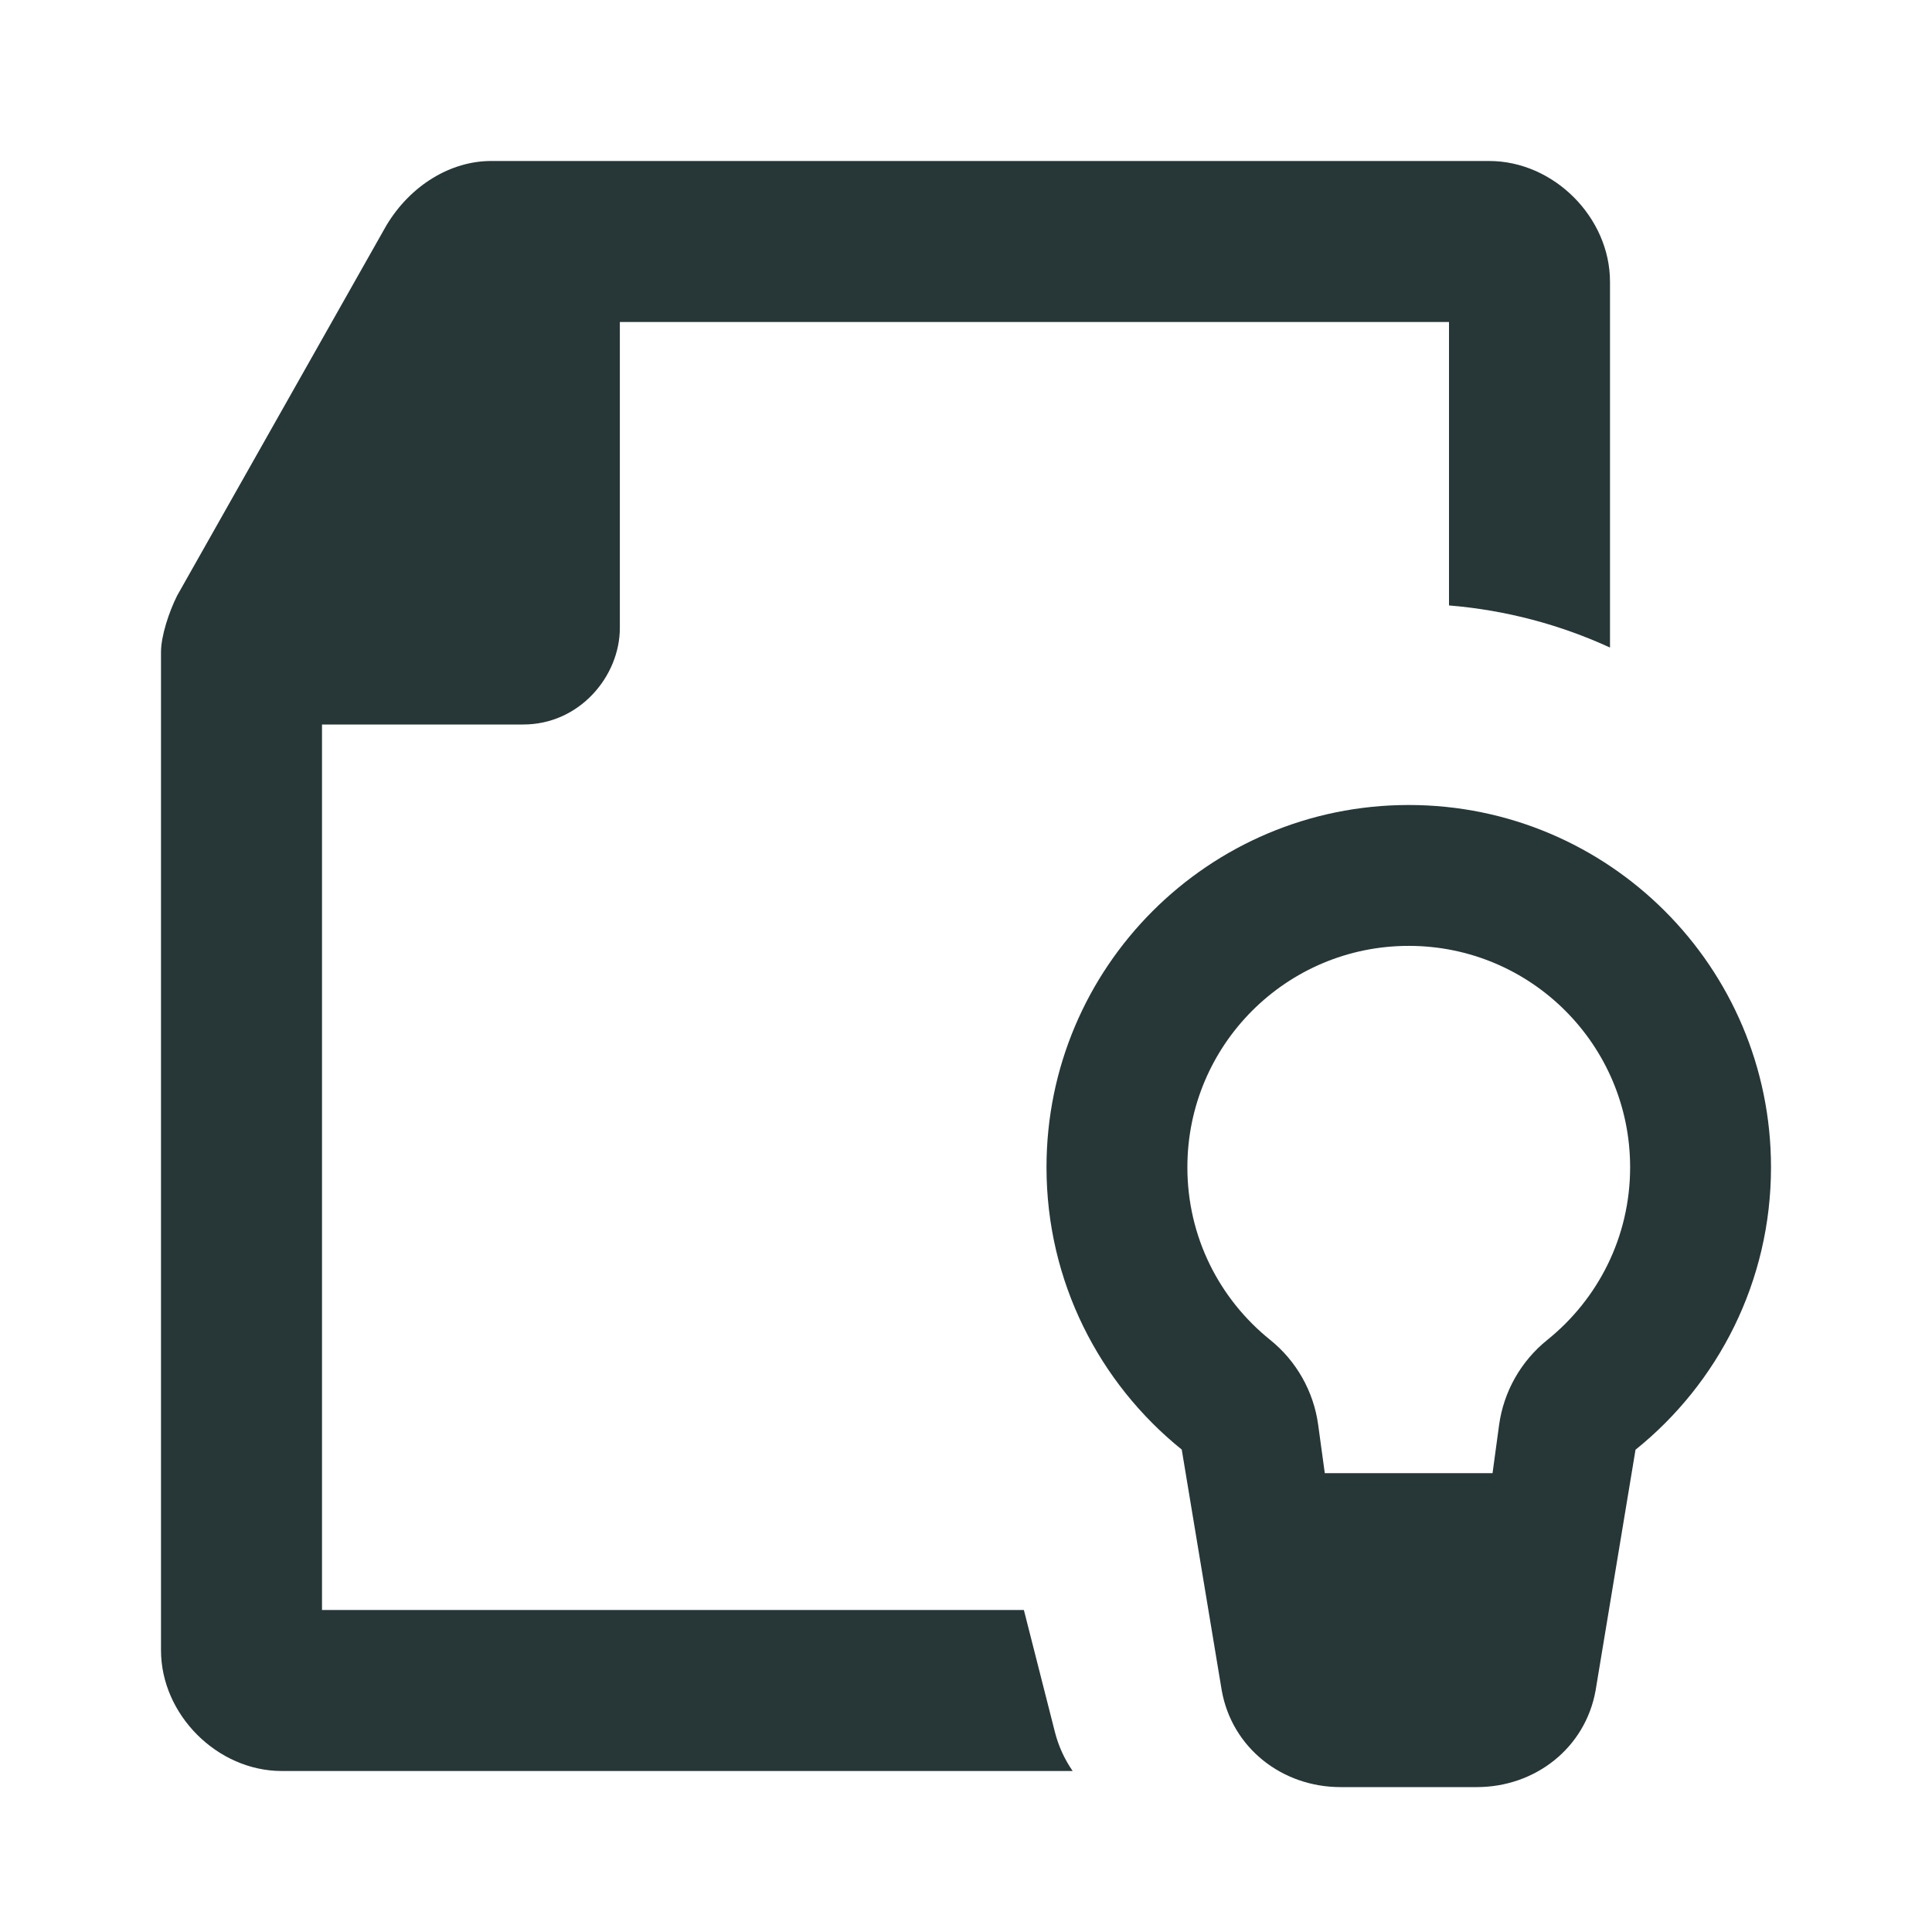 <svg width="24" height="24" viewBox="0 0 24 24" fill="none" xmlns="http://www.w3.org/2000/svg">
<path d="M18.5 2H6.1C5.6 2 5.1 2.3 4.8 2.8L2.2 7.4C2.1 7.6 2 7.9 2 8.1V20.5C2 21.3 2.7 22 3.5 22H13.325C13.225 21.856 13.149 21.692 13.104 21.514L12.719 20H4V9H6.5C7.2 9 7.7 8.4 7.7 7.8V4H18V7.521C18.709 7.579 19.383 7.761 20 8.044V3.5C20 2.7 19.3 2 18.5 2Z" fill="#273637"/>
<path fill-rule="evenodd" clip-rule="evenodd" d="M19.821 21L20.317 18.009C21.343 17.184 22 15.919 22 14.5C22 12.015 19.985 10 17.5 10C15.015 10 13 12.015 13 14.5C13 15.918 13.656 17.182 14.68 18.007L15.177 21C15.305 21.714 15.927 22.2 16.653 22.2H18.345C19.071 22.2 19.693 21.714 19.821 21ZM19.221 16.645C18.893 16.909 18.679 17.287 18.622 17.703L18.541 18.3H16.457L16.375 17.701C16.319 17.286 16.105 16.907 15.778 16.644C15.148 16.137 14.75 15.366 14.75 14.5C14.75 12.981 15.981 11.75 17.5 11.75C19.019 11.75 20.25 12.981 20.25 14.5C20.25 15.366 19.851 16.138 19.221 16.645Z" fill="#273637"/>
</svg>
